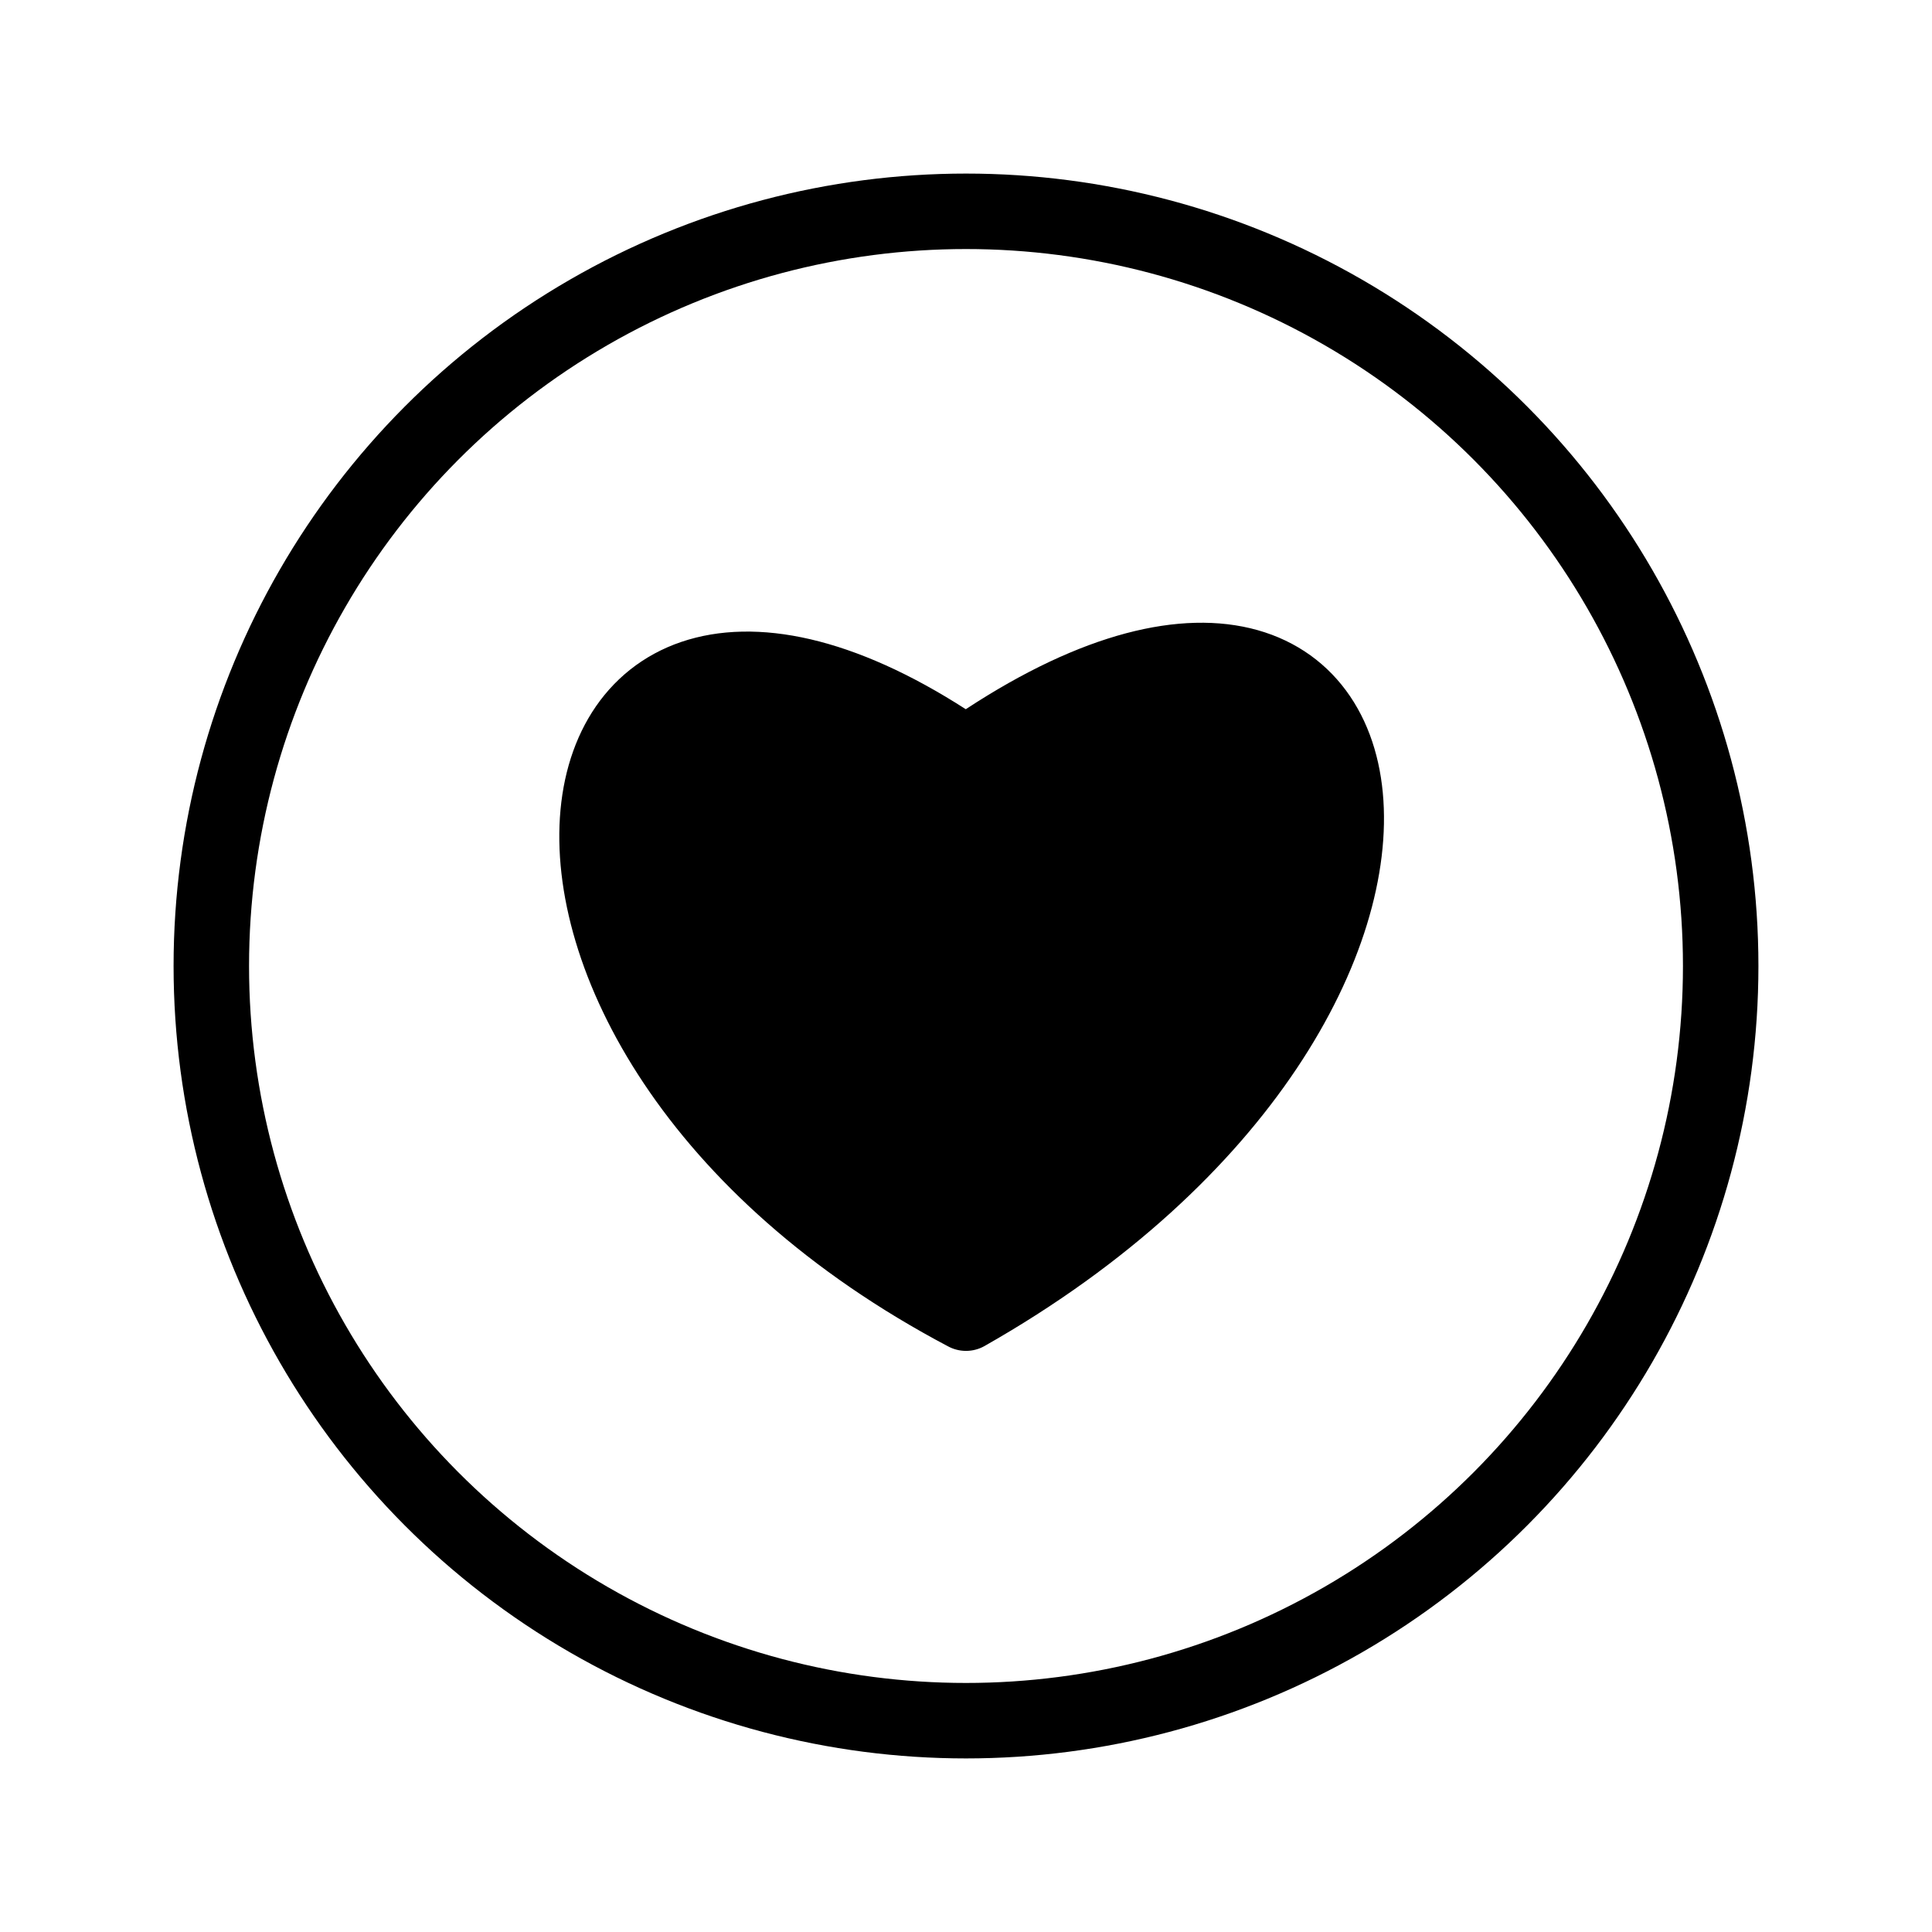 <svg xmlns="http://www.w3.org/2000/svg" viewBox="0 0 128 128" stroke-linecap="round" stroke-linejoin="round" stroke="currentColor" fill="none" stroke-width="5"><circle cx="64" cy="64" r="50"/><path d="M64 87c37-21 30-58 0-37-29-20-36 18 0 37" fill="currentColor"/></svg>
